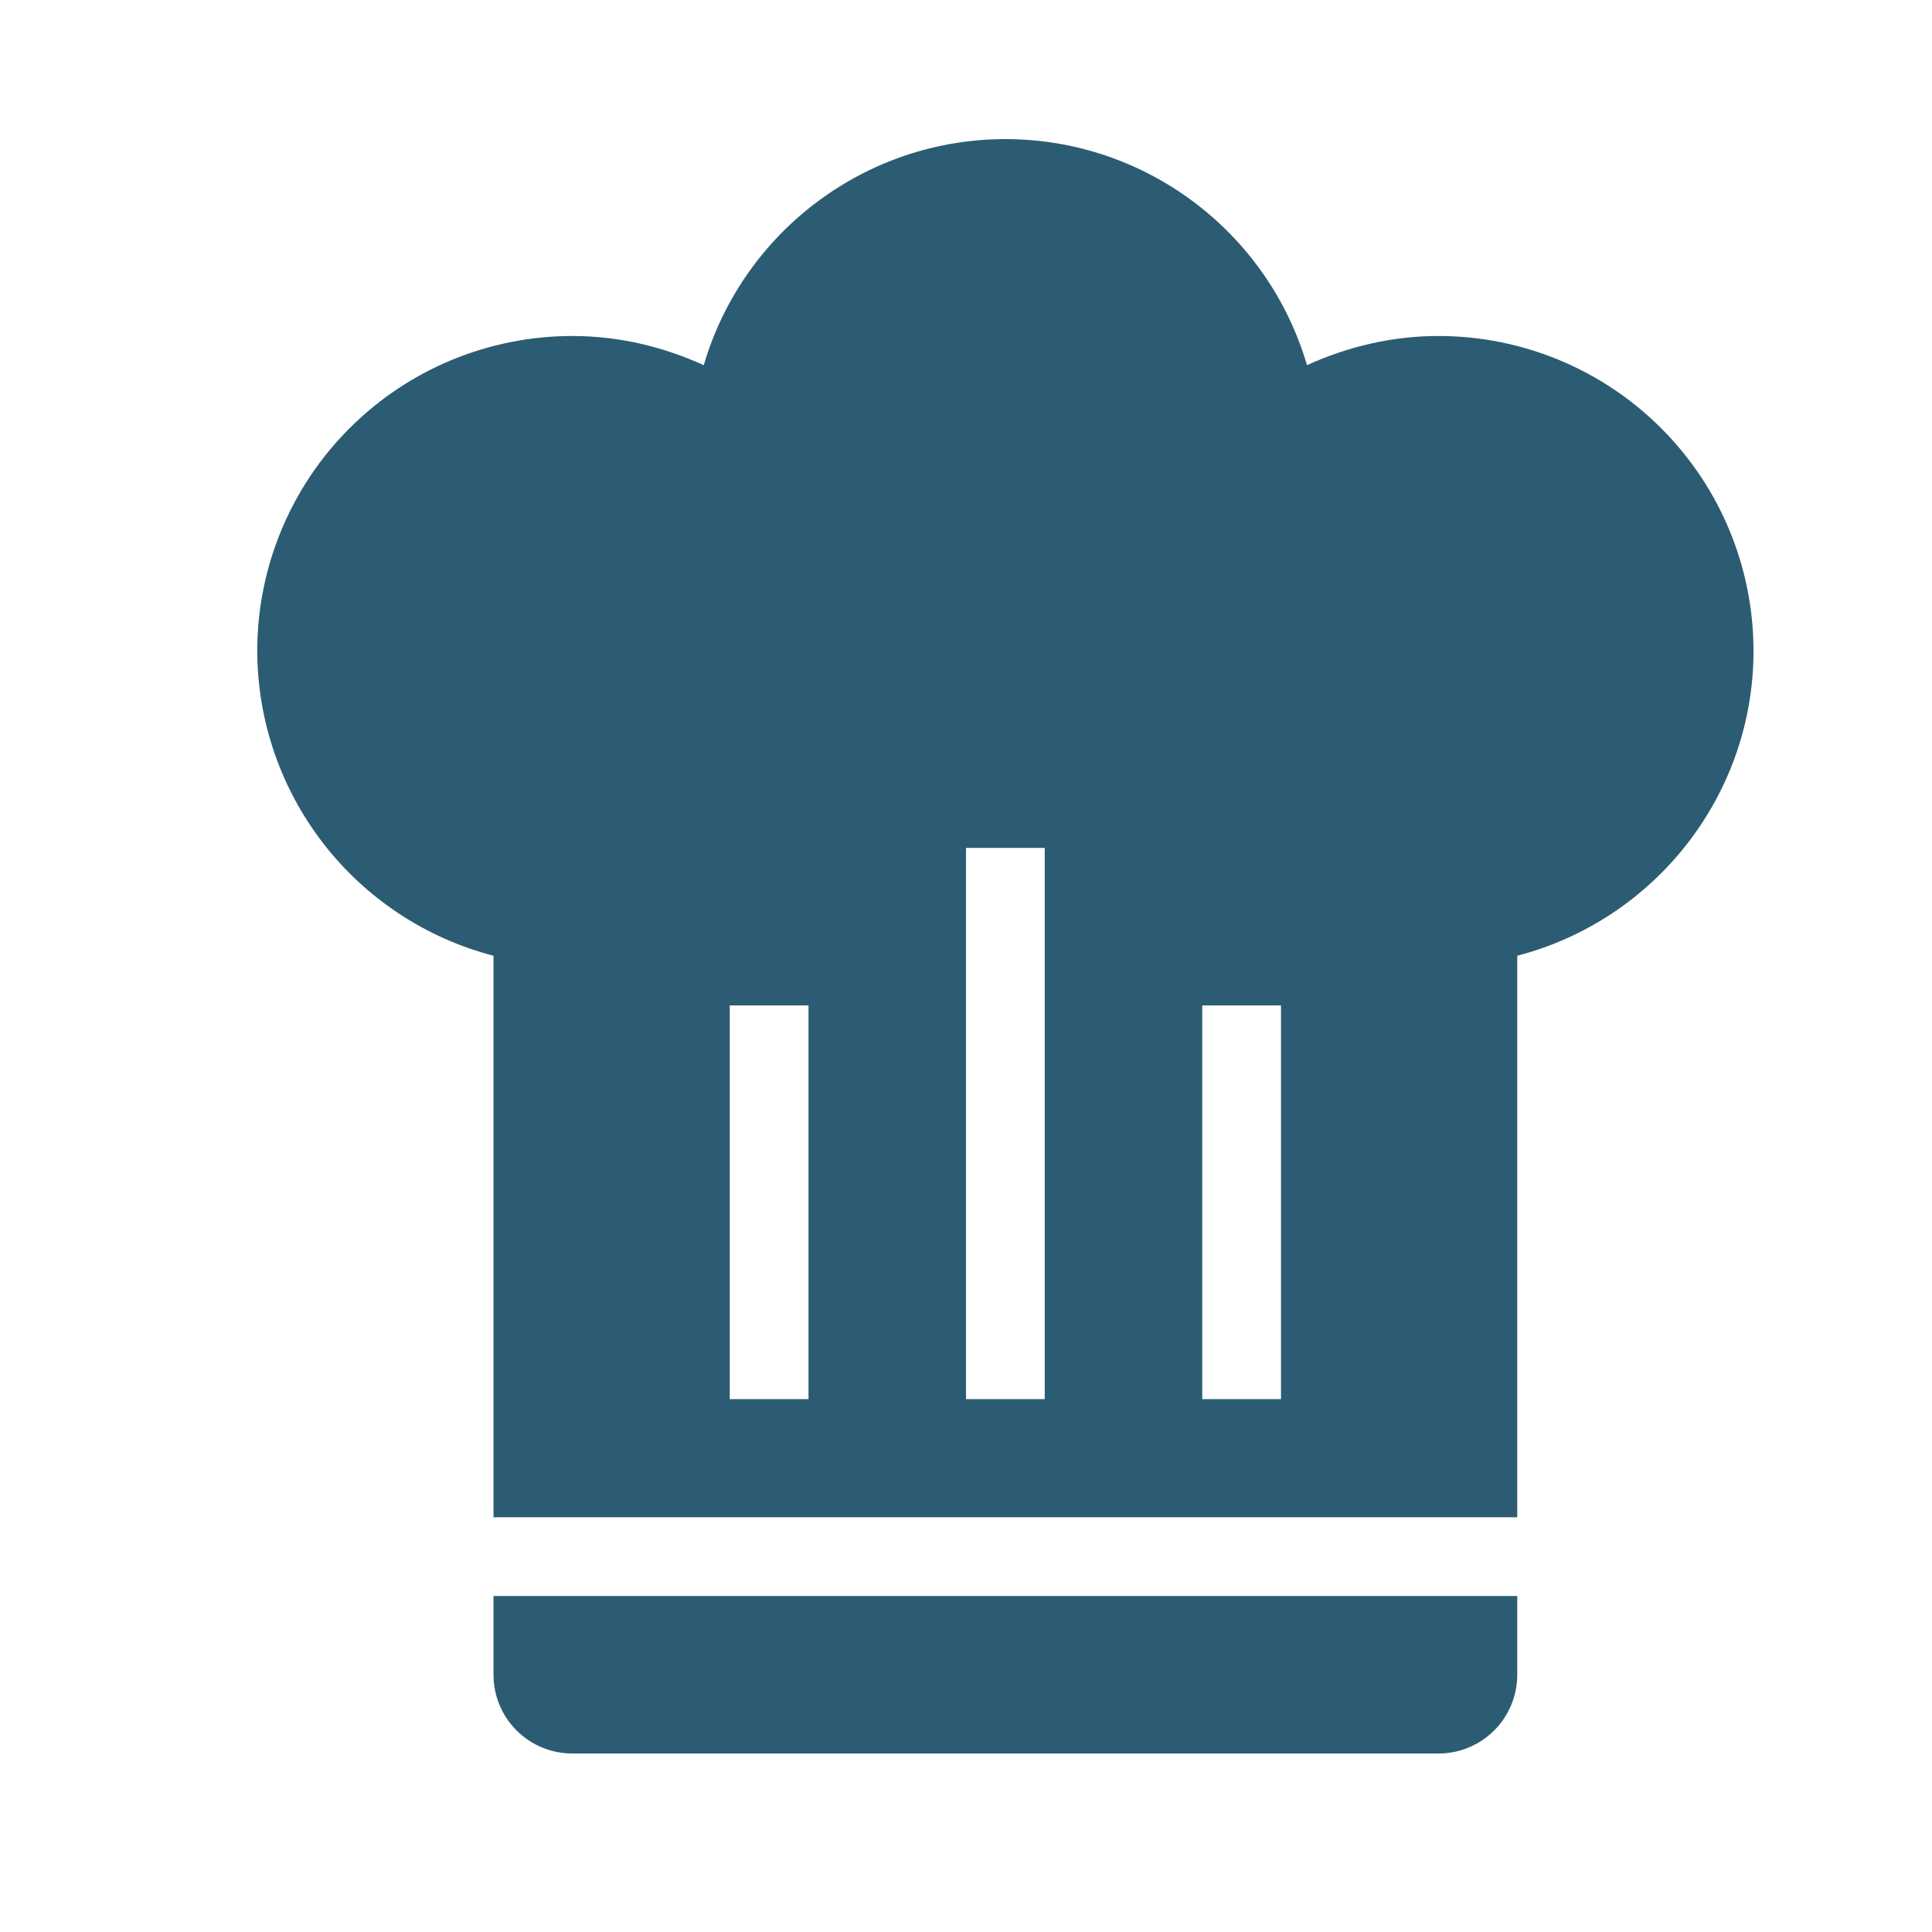 <svg width="46" height="46" viewBox="0 0 46 46" fill="none" xmlns="http://www.w3.org/2000/svg">
<path d="M23.938 3.312C20.619 3.312 17.694 5.506 16.756 8.694C15.762 8.244 14.713 8 13.625 8C11.636 8 9.728 8.79 8.322 10.197C6.915 11.603 6.125 13.511 6.125 15.5C6.129 17.161 6.684 18.774 7.701 20.086C8.719 21.399 10.143 22.338 11.75 22.756V36.125H36.125V22.756C39.425 21.894 41.75 18.913 41.75 15.5C41.75 13.511 40.96 11.603 39.553 10.197C38.147 8.79 36.239 8 34.25 8C33.163 8 32.112 8.244 31.119 8.694C30.181 5.506 27.256 3.312 23.938 3.312ZM23 20.188H24.875V33.312H23V20.188ZM17.375 23.938H19.25V33.312H17.375V23.938ZM28.625 23.938H30.5V33.312H28.625V23.938ZM11.75 38V39.875C11.75 40.372 11.947 40.849 12.299 41.201C12.651 41.553 13.128 41.75 13.625 41.75H34.25C34.747 41.75 35.224 41.553 35.576 41.201C35.928 40.849 36.125 40.372 36.125 39.875V38H11.75Z" fill="#2C5C73"/>
</svg>
